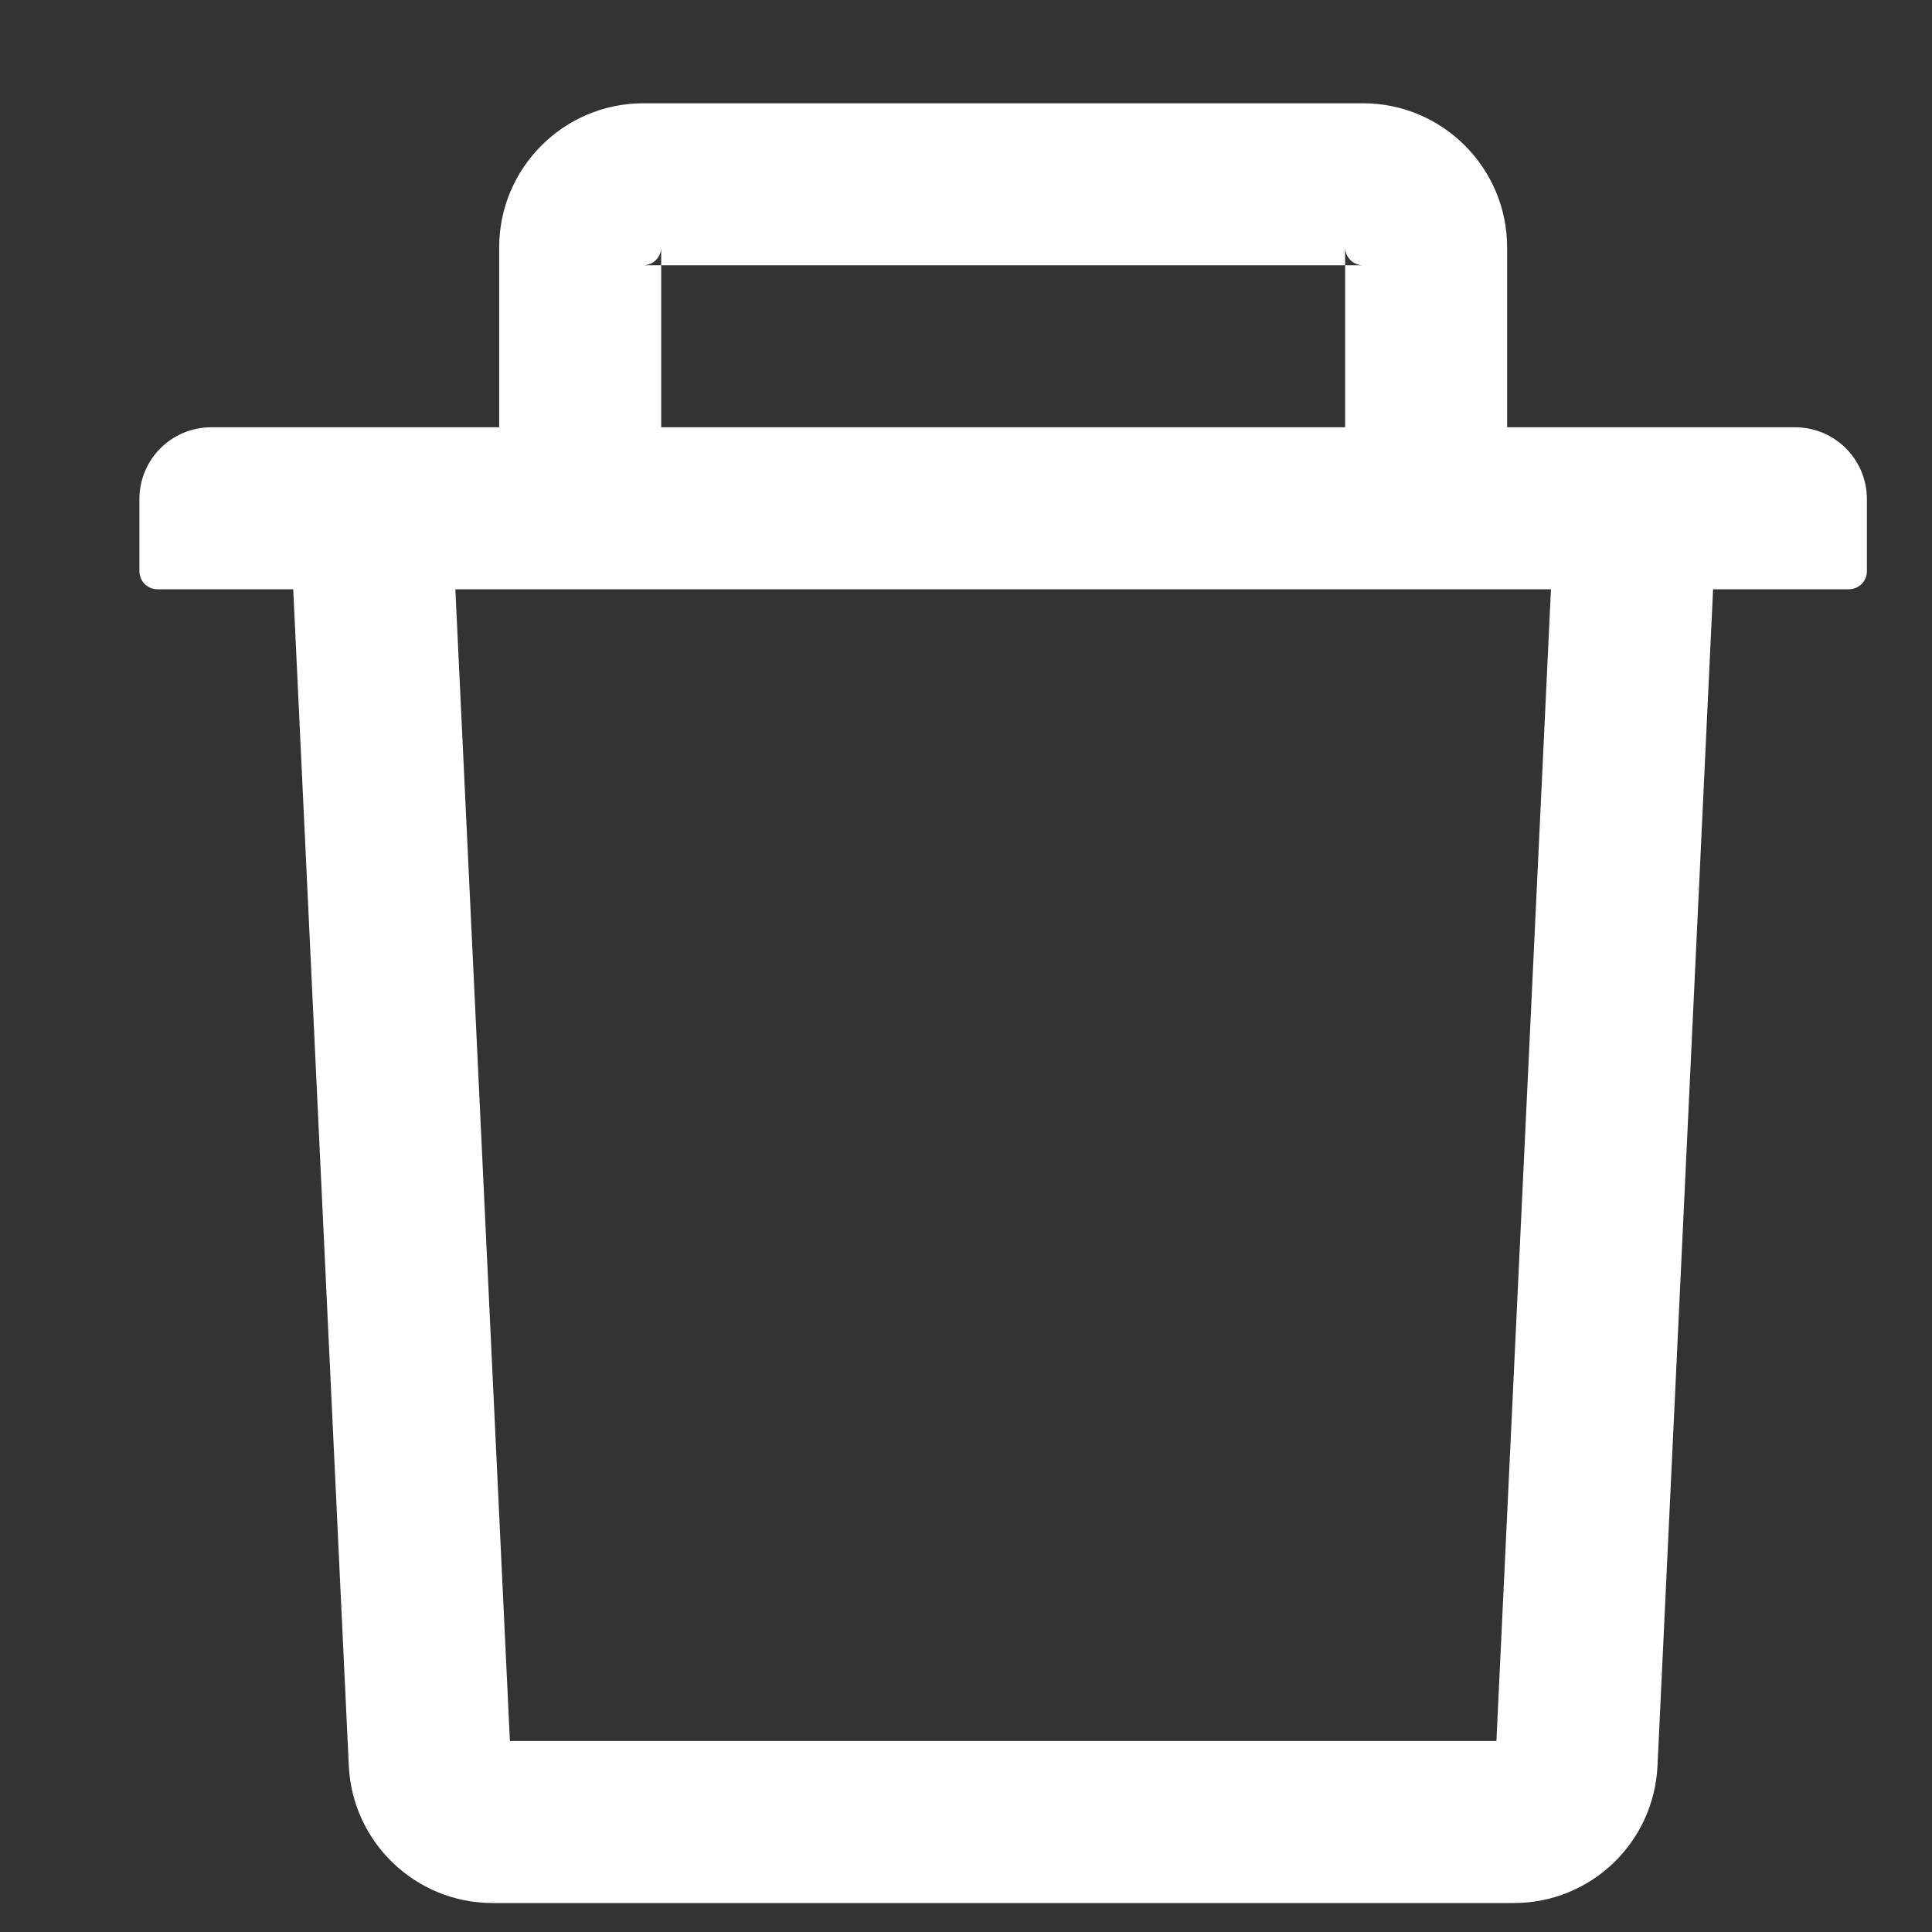 <svg width="15" height="15" viewBox="0 0 13 13" fill="none" xmlns="http://www.w3.org/2000/svg">
<rect x="0" y="0" width="13" height="13" fill="#333333" stroke="none"/>
<path d="M4.449 1.785H4.328C4.395 1.785 4.449 1.731 4.449 1.664V1.785H9.051V1.664C9.051 1.731 9.105 1.785 9.172 1.785H9.051V2.875H10.141V1.664C10.141 1.13 9.706 0.695 9.172 0.695H4.328C3.794 0.695 3.359 1.13 3.359 1.664V2.875H4.449V1.785ZM12.078 2.875H1.422C1.154 2.875 0.938 3.091 0.938 3.359V3.844C0.938 3.91 0.992 3.965 1.059 3.965H1.973L2.347 11.881C2.371 12.398 2.798 12.805 3.314 12.805H10.186C10.704 12.805 11.129 12.399 11.153 11.881L11.527 3.965H12.441C12.508 3.965 12.562 3.91 12.562 3.844V3.359C12.562 3.091 12.346 2.875 12.078 2.875ZM10.069 11.715H3.431L3.064 3.965H10.436L10.069 11.715Z" fill="white"/>
</svg>
